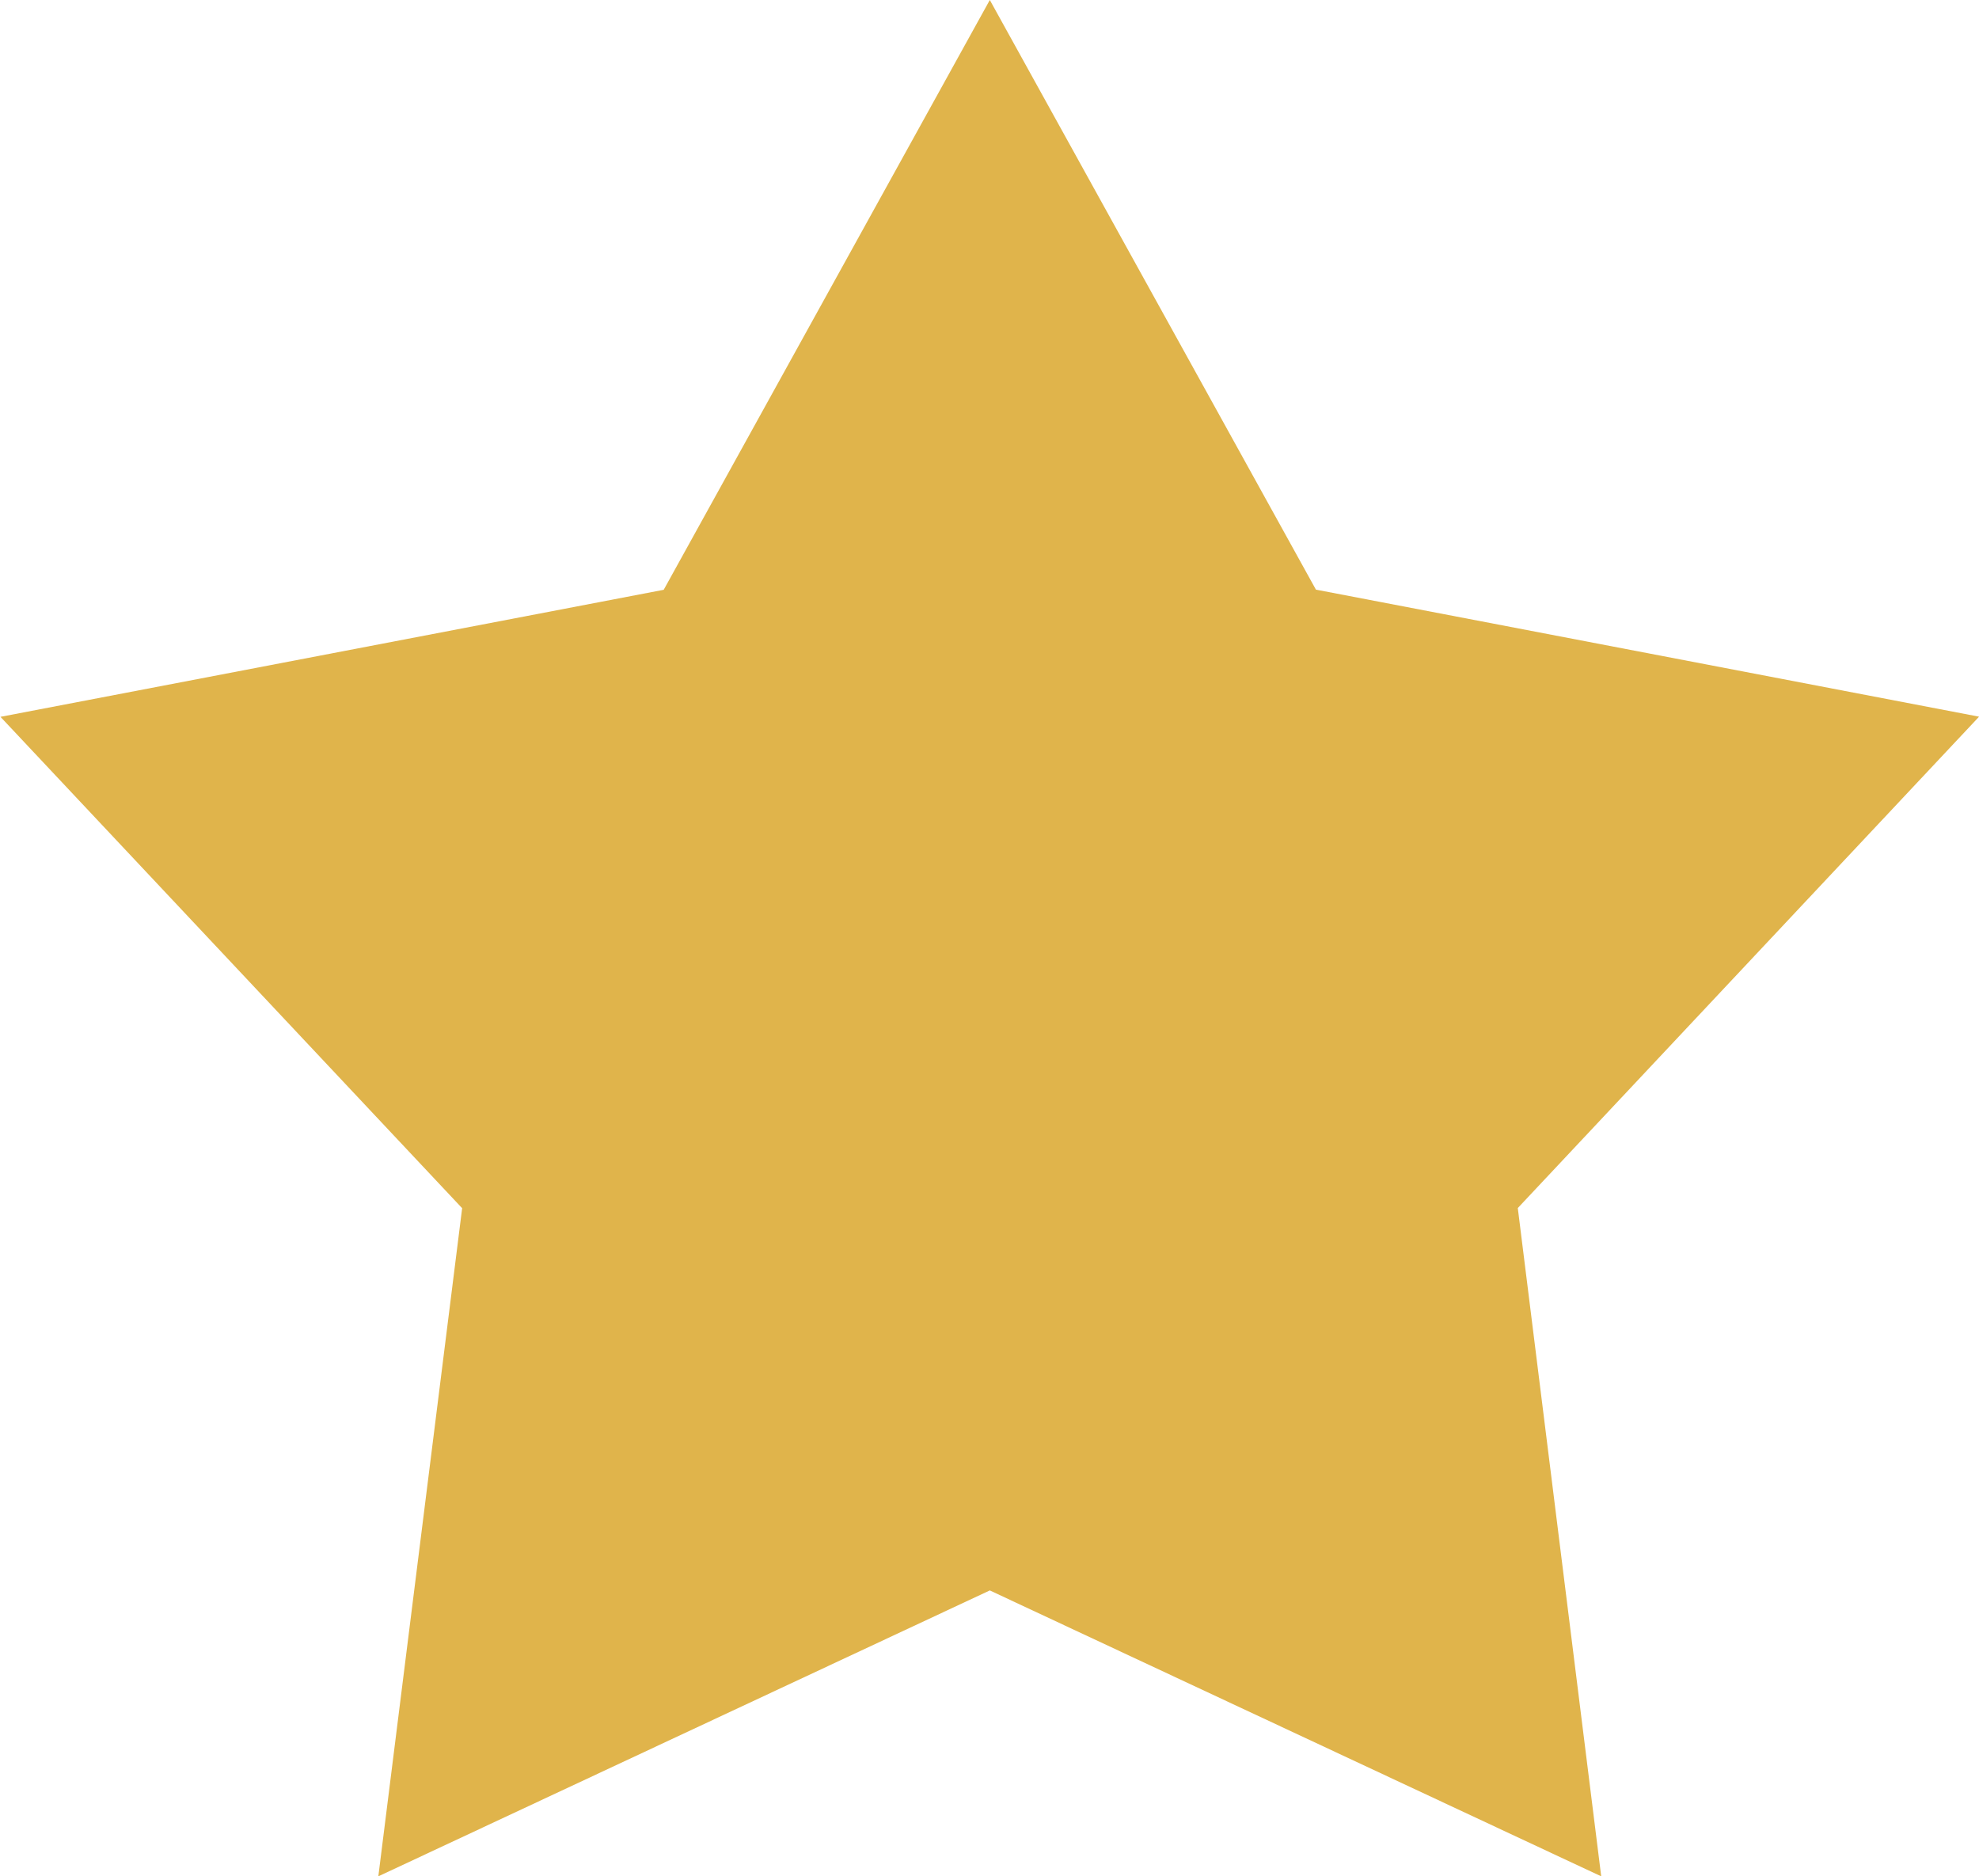 <svg xmlns="http://www.w3.org/2000/svg" width="25.312" height="24" viewBox="0 0 25.312 24">
<defs>
    <style>
      .cls-1 {
        fill: #e0b44b;
        fill-rule: evenodd;        
      }
    </style>
  </defs>
  <path id="Фигура_664_копия_4" data-name="Фигура 664 копия 4" class="cls-1" d="M754.473,360l4.171,7.542,8.482,1.625-5.9,6.285L762.293,384l-7.82-3.657L746.652,384l1.072-8.546-5.905-6.285,8.483-1.625L754.473,360" transform="translate(-741.813 -360)"/>
</svg>
